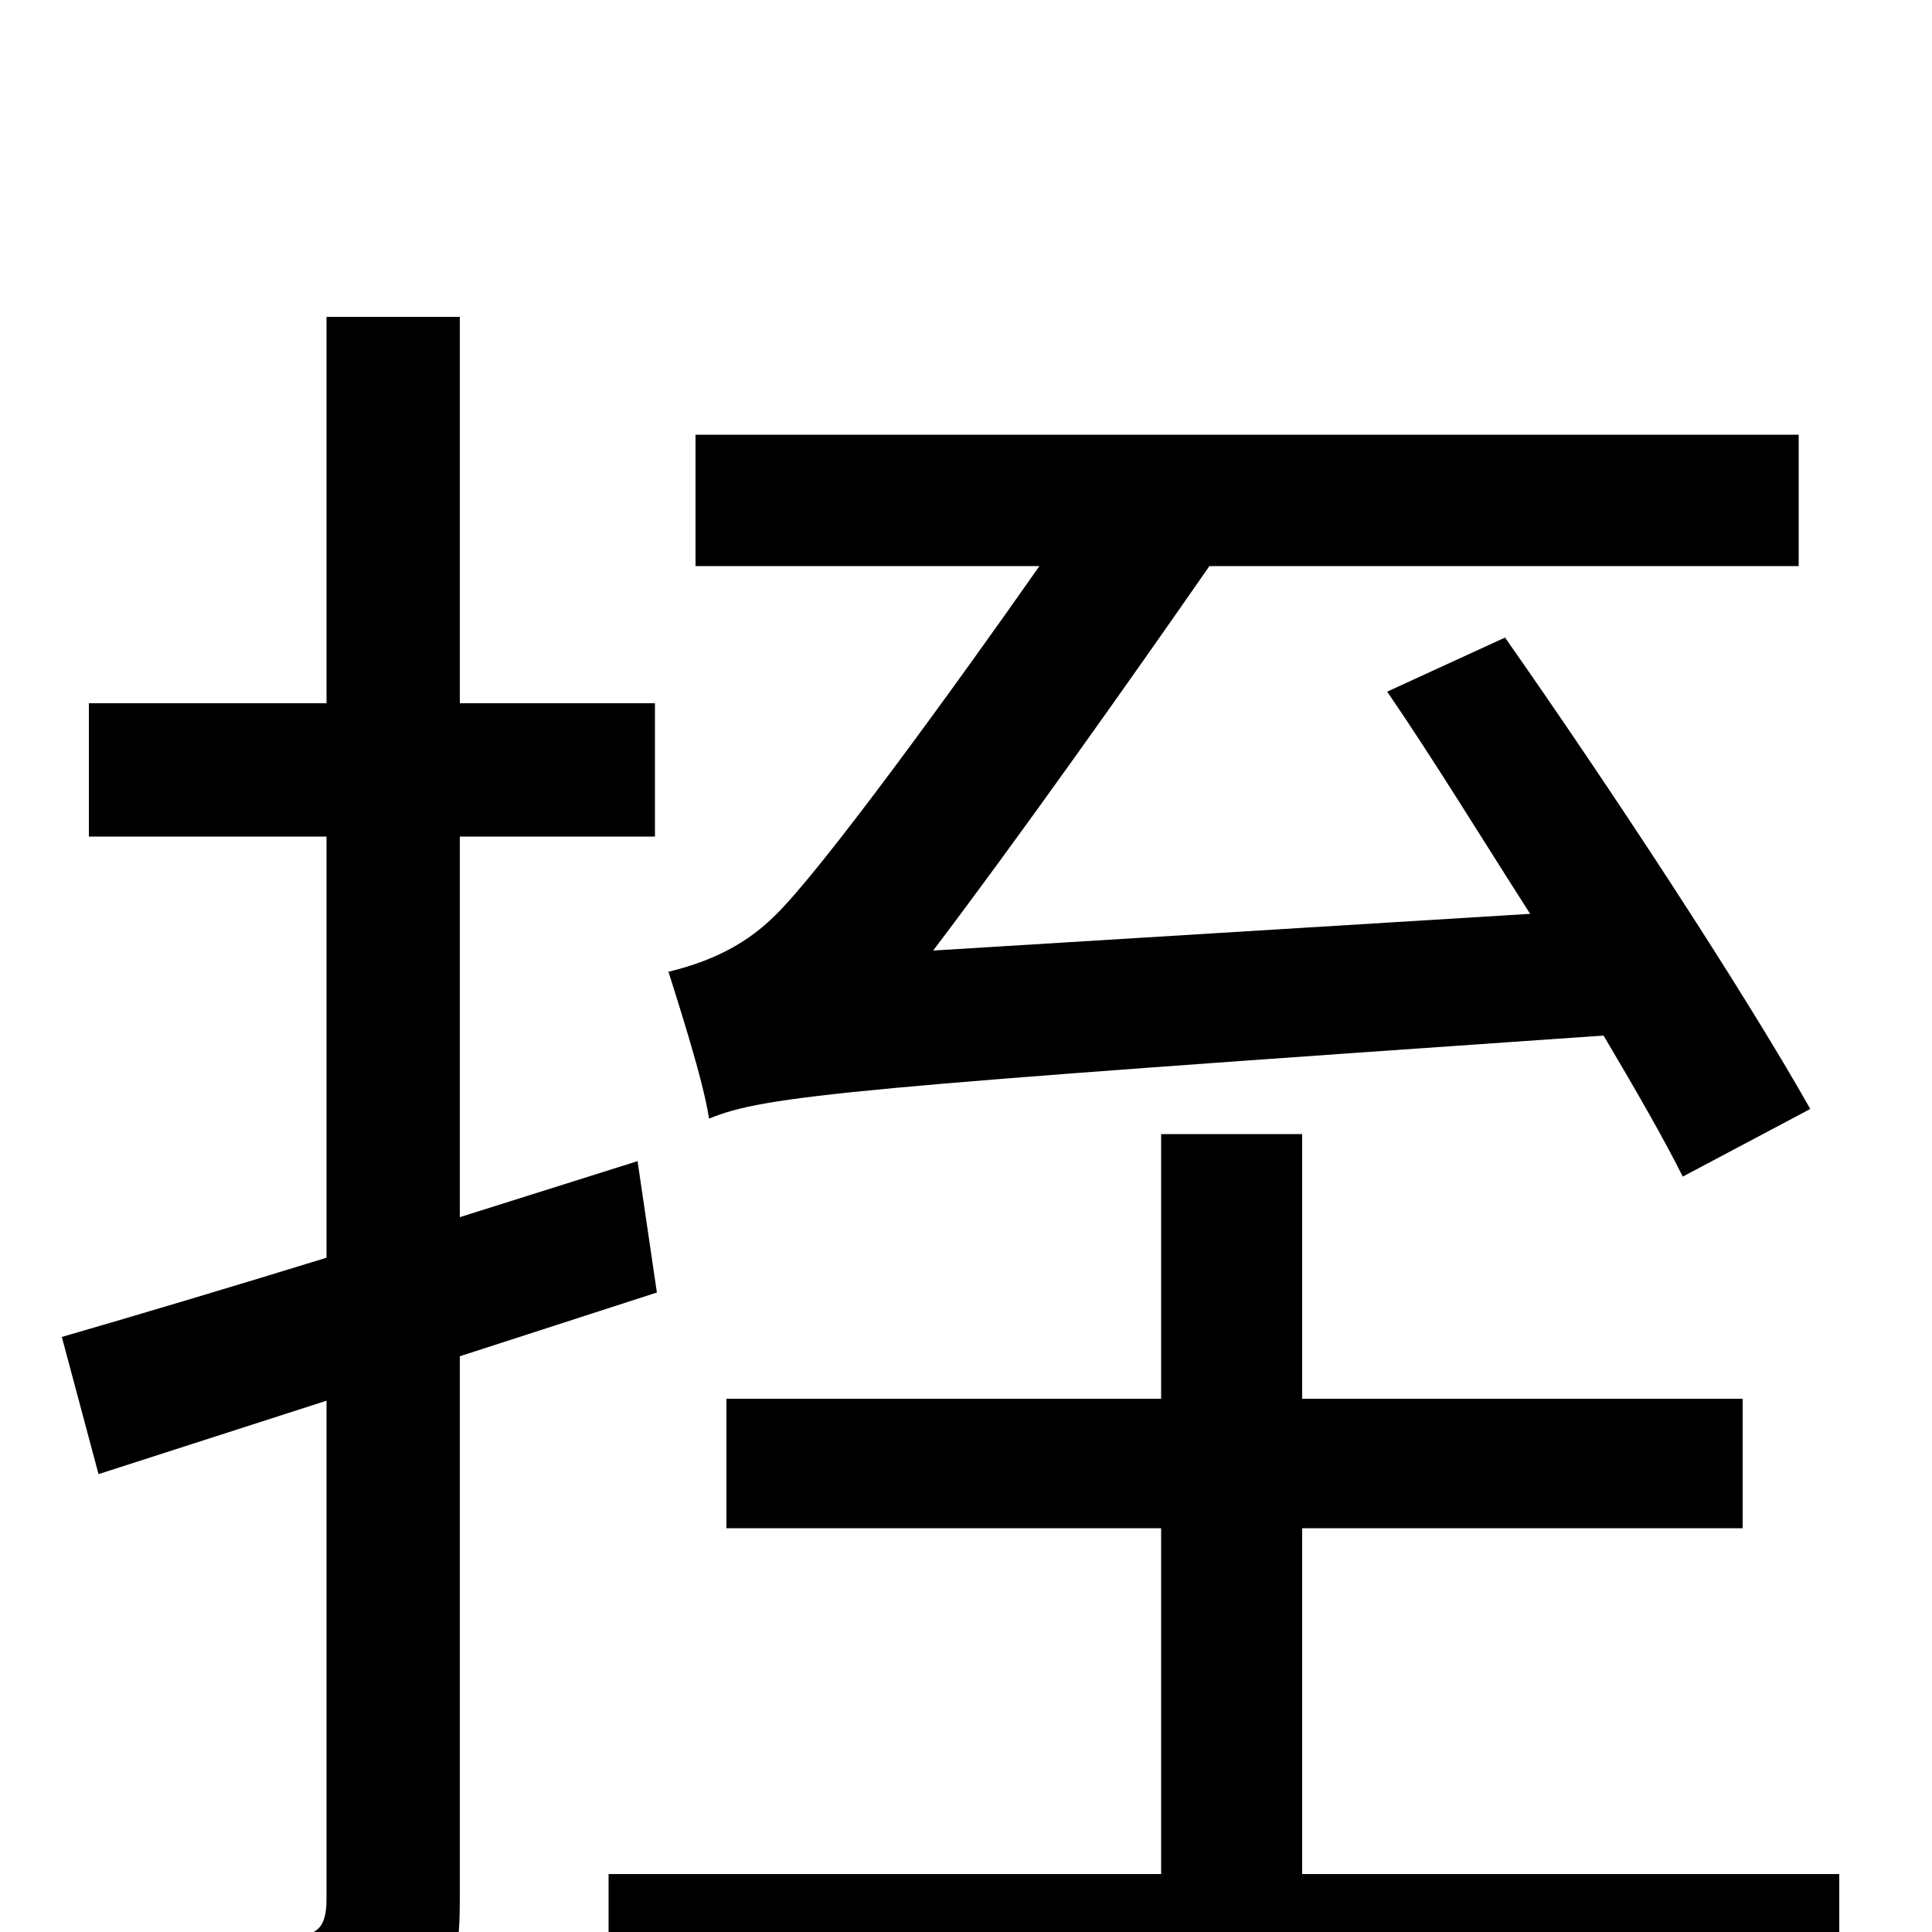 <svg xmlns="http://www.w3.org/2000/svg" viewBox="0 -1000 1000 1000">
	<path fill="#000000" d="M937 -426C902 -488 833 -593 779 -670L718 -642C742 -607 767 -566 792 -527L483 -508C527 -566 585 -648 626 -707H931V-775H360V-707H538C496 -647 425 -549 401 -526C383 -508 362 -501 346 -497C351 -481 364 -441 367 -421C396 -433 440 -437 830 -464C846 -437 861 -411 871 -391ZM340 -331L330 -399L238 -370V-567H339V-636H238V-836H169V-636H46V-567H169V-349C117 -333 70 -319 32 -308L51 -237L169 -275V-17C169 -2 164 2 151 2C140 2 101 2 58 1C68 22 77 52 79 70C143 71 181 68 204 56C229 44 238 25 238 -16V-298ZM674 -30V-209H902V-276H674V-413H601V-276H376V-209H601V-30H315V39H952V-30Z"/>
</svg>